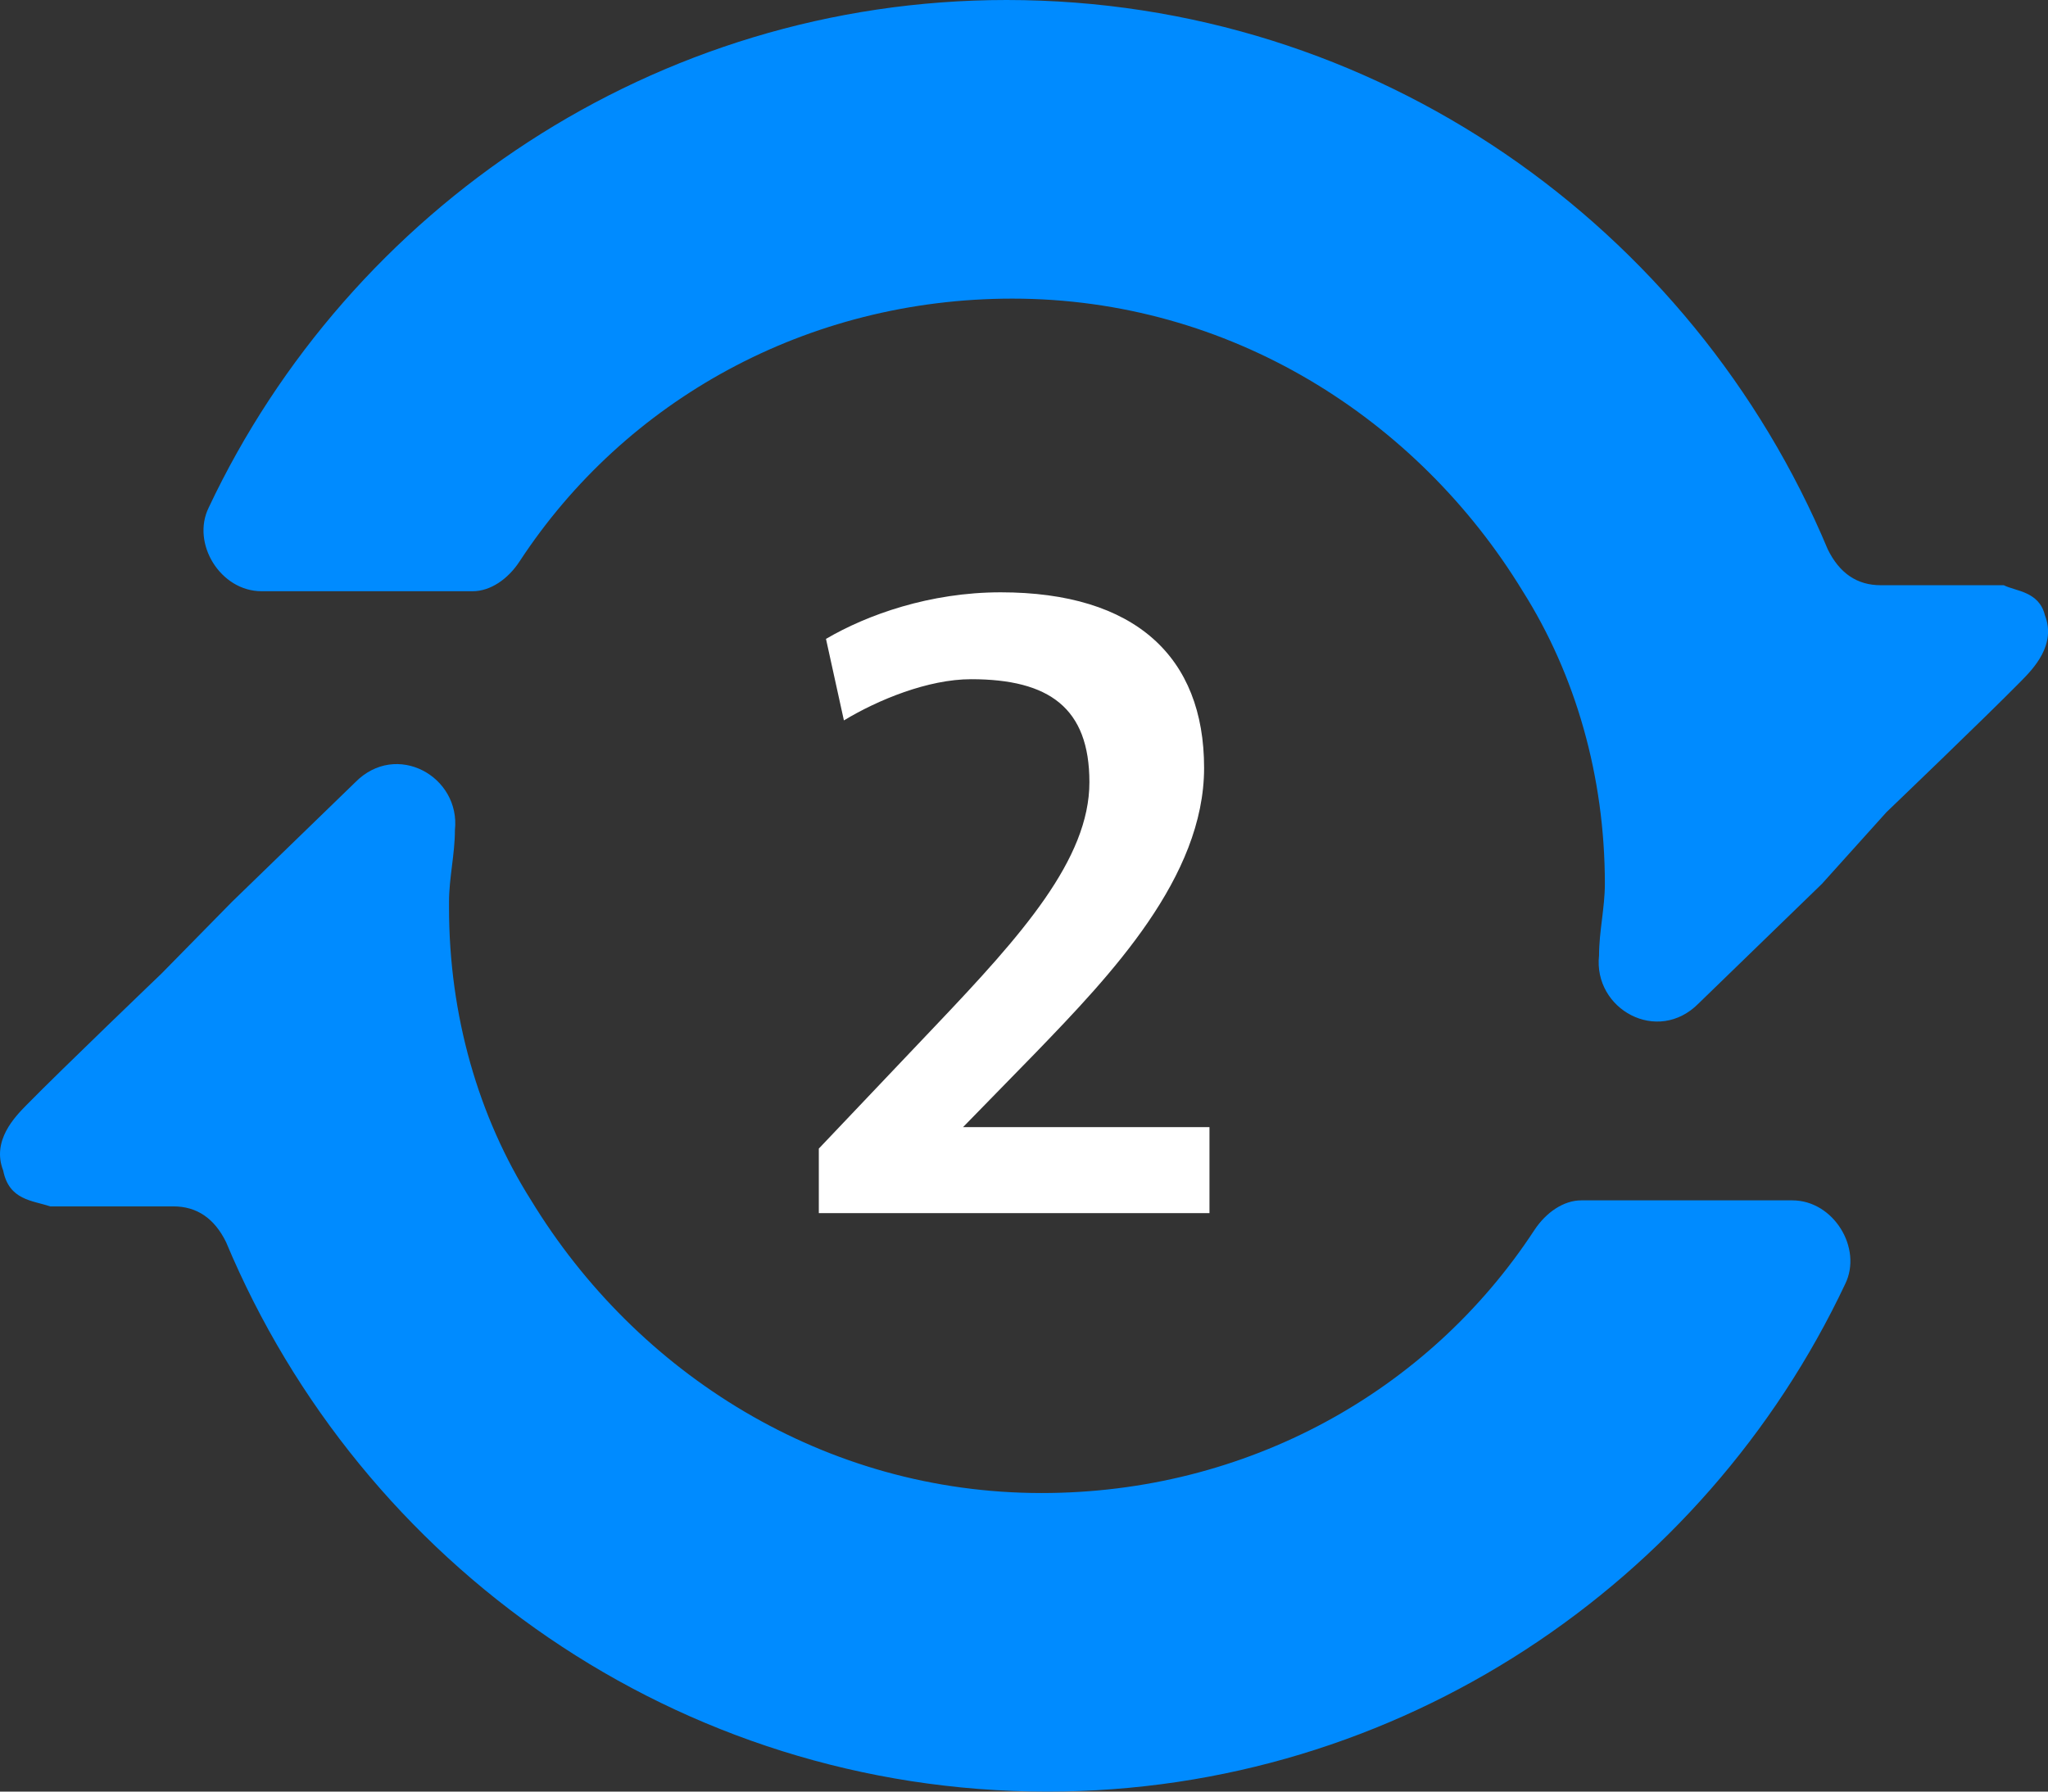<svg width="32" height="28" viewBox="0 0 32 28" fill="none" xmlns="http://www.w3.org/2000/svg">
<rect x="0" y="0" width="32" height="28" fill="#333333" stroke="none"/>
<path d="M31.951 9.613C32.134 10.08 31.767 10.453 31.584 10.64C31.034 11.2 29.476 12.693 29.476 12.693L28.468 13.813L26.543 15.68C25.901 16.333 24.893 15.773 24.985 14.933C24.985 14.56 25.076 14.186 25.076 13.813C25.076 12.133 24.618 10.546 23.793 9.24C22.143 6.533 19.21 4.667 15.819 4.667C12.61 4.667 9.769 6.253 8.119 8.773C7.936 9.053 7.661 9.24 7.386 9.24C6.653 9.24 5.186 9.24 4.086 9.24C3.444 9.24 2.986 8.493 3.261 7.933C5.461 3.267 10.227 0 15.727 0C21.502 0 26.451 3.547 28.559 8.586C28.743 8.96 29.018 9.146 29.384 9.146C29.384 9.146 30.851 9.146 31.309 9.146C31.492 9.24 31.859 9.24 31.951 9.613Z" fill="#008BFF"/>
<path d="M0.05 18.294C-0.133 17.827 0.233 17.454 0.417 17.267C0.967 16.707 2.525 15.214 2.525 15.214L3.625 14.094L5.55 12.227C6.191 11.574 7.199 12.134 7.108 12.974C7.108 13.347 7.016 13.72 7.016 14.094V14.187C7.016 15.867 7.474 17.454 8.299 18.76C9.949 21.467 12.882 23.334 16.274 23.334C19.482 23.334 22.323 21.747 23.973 19.227C24.157 18.947 24.432 18.76 24.707 18.76C25.44 18.76 26.906 18.76 28.006 18.76C28.648 18.76 29.106 19.507 28.831 20.067C26.631 24.733 21.865 28 16.366 28C10.591 28 5.641 24.453 3.533 19.414C3.35 19.04 3.075 18.854 2.708 18.854C2.708 18.854 1.242 18.854 0.783 18.854C0.508 18.76 0.142 18.76 0.05 18.294Z" fill="#008BFF"/>
<path d="M12.794 18.959H18.898V17.615H15.048L16.182 16.453C17.358 15.235 18.814 13.709 18.814 12.001C18.814 10.265 17.736 9.257 15.636 9.257C14.53 9.257 13.55 9.607 12.906 9.985L13.186 11.259C13.718 10.937 14.502 10.615 15.174 10.615C16.392 10.615 17.022 11.063 17.022 12.225C17.022 13.429 15.958 14.619 14.628 16.019L12.794 17.951V18.959Z" fill="white"/>
</svg>
